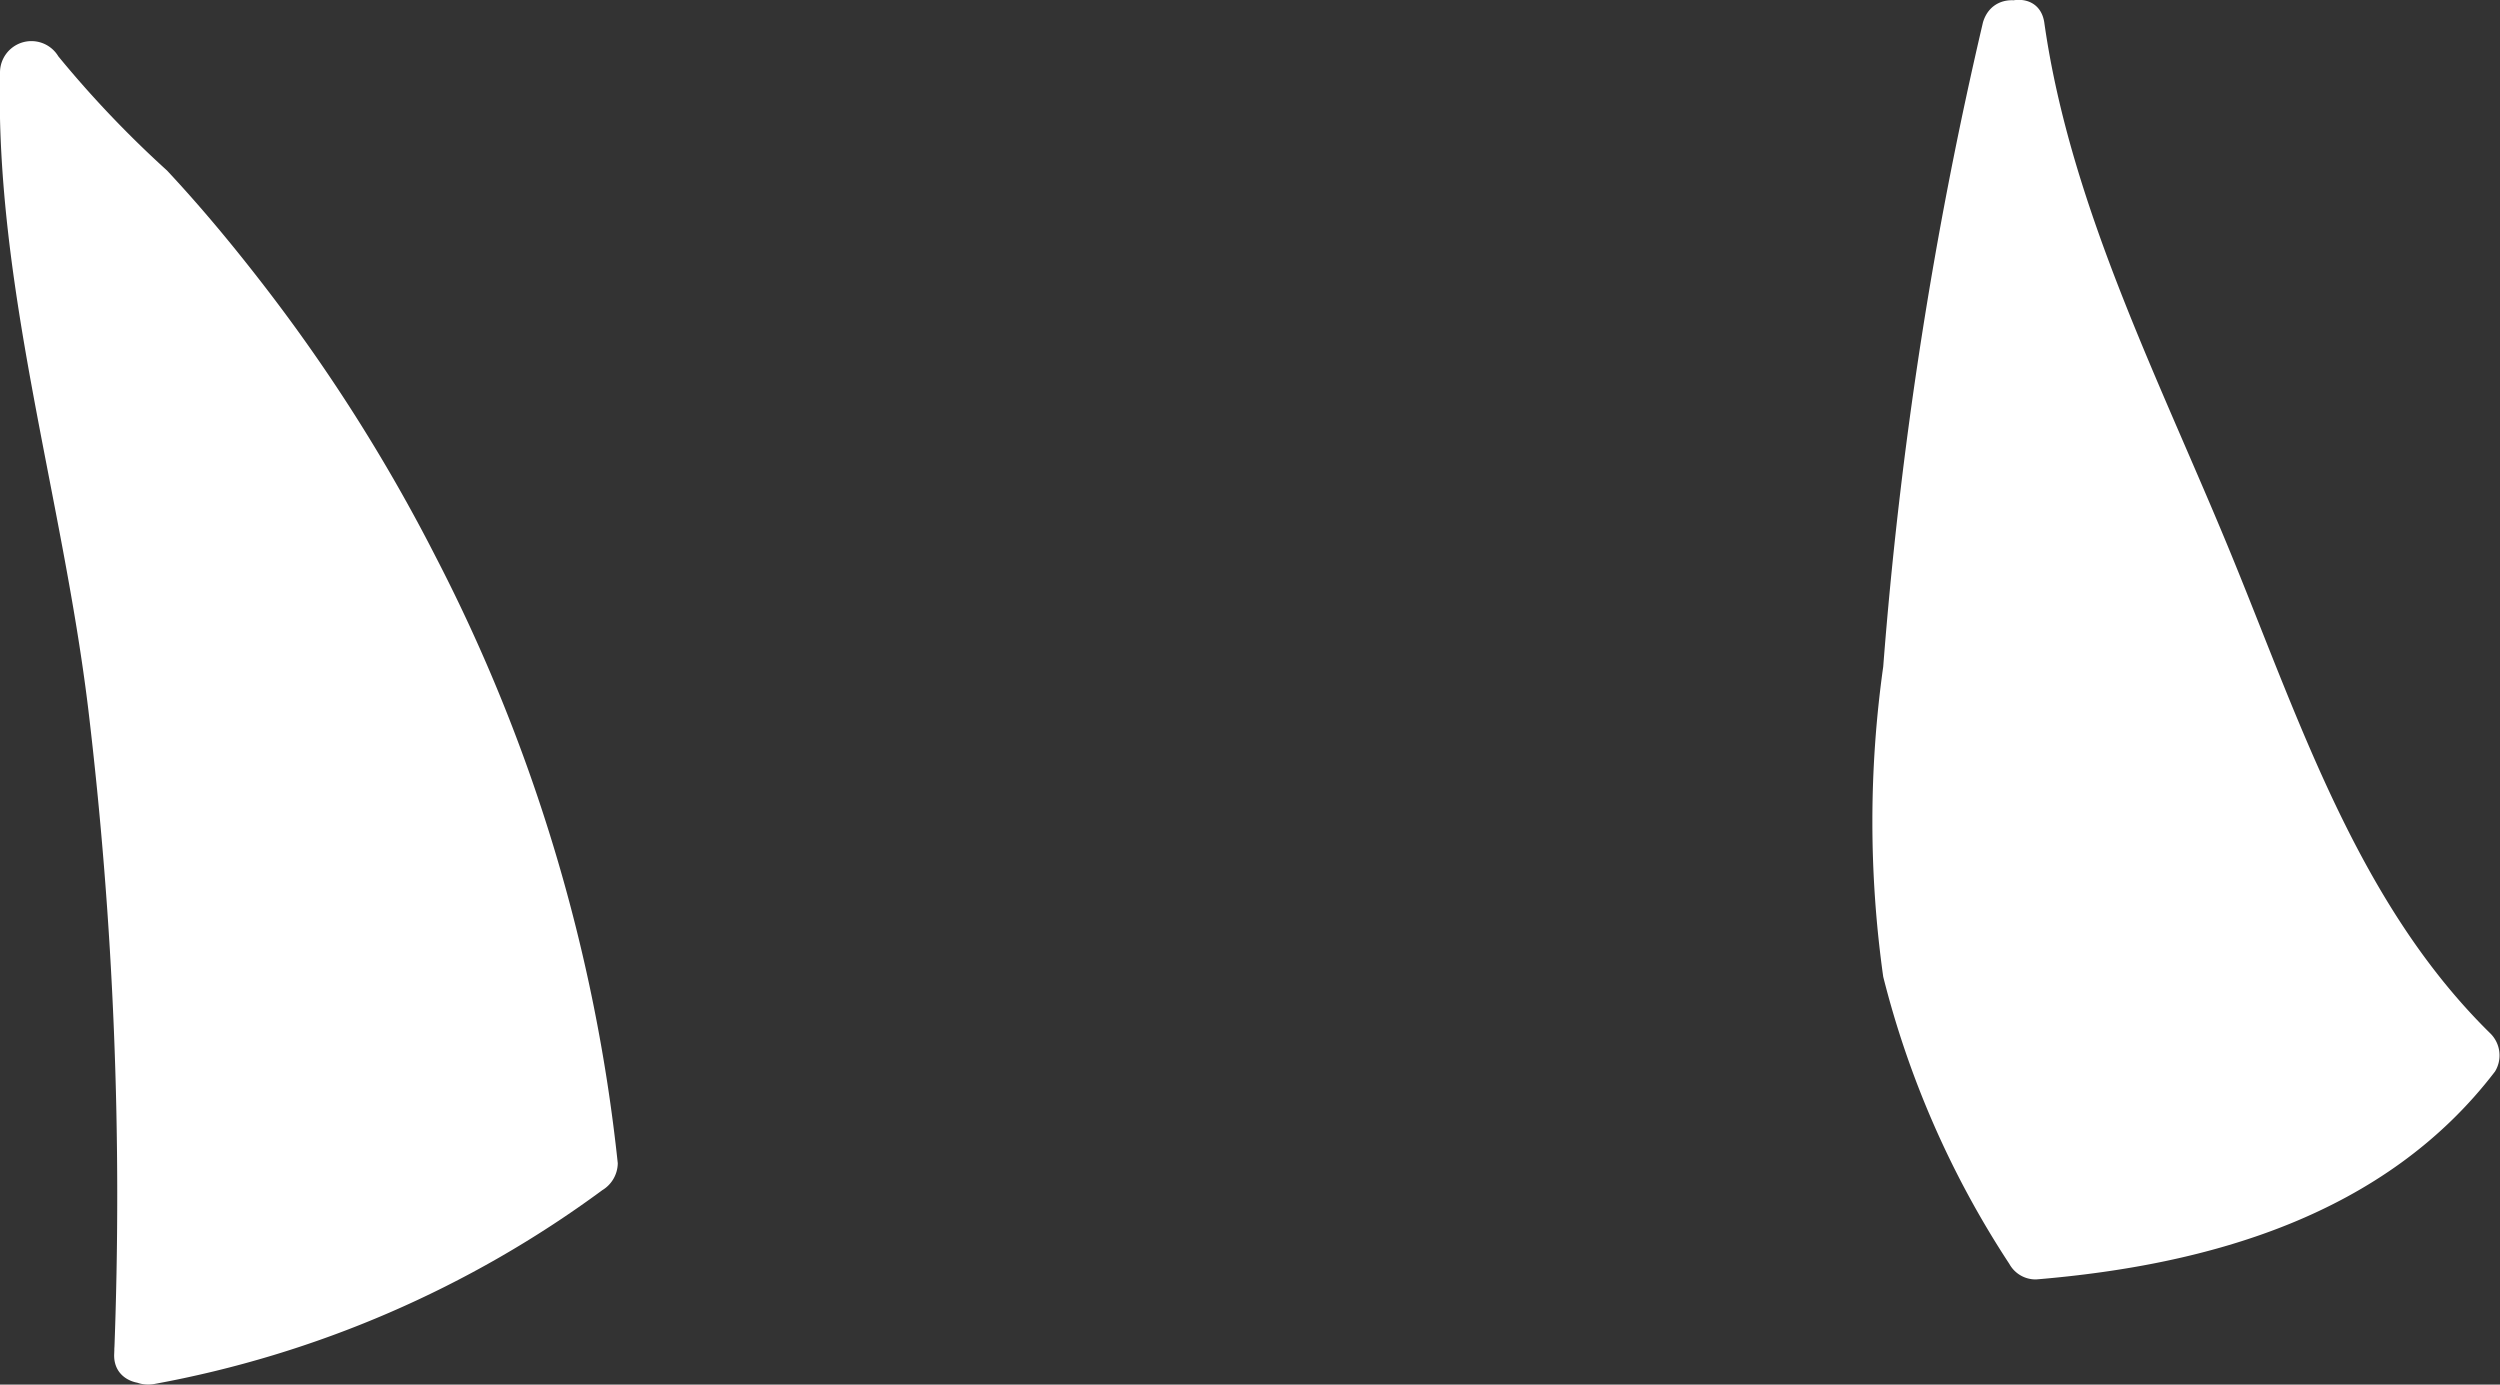 <svg xmlns="http://www.w3.org/2000/svg" viewBox="0 0 50.14 27.77"><rect x="0" y="0" width="50.14" height="27.77" fill="#333333" stroke="none"/><defs><style>.cls-1{fill:#fff;}</style></defs><g id="Layer_2" data-name="Layer 2"><g id="бровки"><g id="baby-cat-brows-2"><g id="mask"><path class="cls-1" d="M40.37.68a90.49,90.49,0,0,0-2.1,14.67,16.66,16.66,0,0,0,.07,3.93,17.83,17.83,0,0,0,2.51,5.81c4.2-.3,7.09-1.72,8.66-3.85-2.12-2-3.29-4.82-4.39-7.53L42.23,6.63A24.31,24.31,0,0,1,40.37.68Z" transform="translate(0 -0.06)"/><path class="cls-1" d="M39.77.51a85.42,85.42,0,0,0-2,12.92,22.34,22.34,0,0,0,0,6.22,18.88,18.88,0,0,0,2.53,5.76.6.6,0,0,0,.54.31c3.48-.29,7-1.29,9.2-4.17a.62.62,0,0,0-.09-.76c-2.61-2.56-3.79-6.15-5.14-9.46C43.39,7.84,41.53,4.27,41,.51c-.12-.79-1.33-.46-1.21.33.6,4.06,2.66,7.94,4.2,11.71,1.33,3.24,2.56,6.62,5.1,9.13l-.1-.76c-1.9,2.48-5.15,3.3-8.12,3.55l.54.31a17.22,17.22,0,0,1-2.45-5.67A24.52,24.52,0,0,1,39.09,13,81.78,81.78,0,0,1,41,.84C41.17.06,40-.27,39.77.51Z" transform="translate(0 -0.06)"/><path class="cls-1" d="M2.91,27.22a80,80,0,0,0-1.3-18,34.62,34.62,0,0,1-1-7.69,3.58,3.58,0,0,0,.43.56A35.62,35.62,0,0,1,11.5,20.84c.11,1,.19,1.76.27,2.55A22.25,22.25,0,0,1,2.91,27.22Z" transform="translate(0 -0.06)"/><path class="cls-1" d="M3.54,27.22A82.26,82.26,0,0,0,3,14.28C2.5,10,1.15,5.79,1.26,1.51L.09,1.82c1,1.44,2.47,2.57,3.58,3.91a35,35,0,0,1,3.61,5.4,33,33,0,0,1,3.87,12.26l.31-.54a21,21,0,0,1-8.71,3.77c-.8.12-.46,1.32.33,1.2a21.73,21.73,0,0,0,9-3.89.64.64,0,0,0,.31-.54A34.32,34.32,0,0,0,8.73,11.21,34.67,34.67,0,0,0,5.35,5.86c-.63-.82-1.29-1.62-2-2.38A21.5,21.5,0,0,1,1.17,1.19.63.63,0,0,0,0,1.51C-.1,5.8,1.25,10,1.77,14.28a82.26,82.26,0,0,1,.52,12.94C2.26,28,3.51,28,3.54,27.22Z" transform="translate(0 -0.06)"/></g></g></g></g></svg>